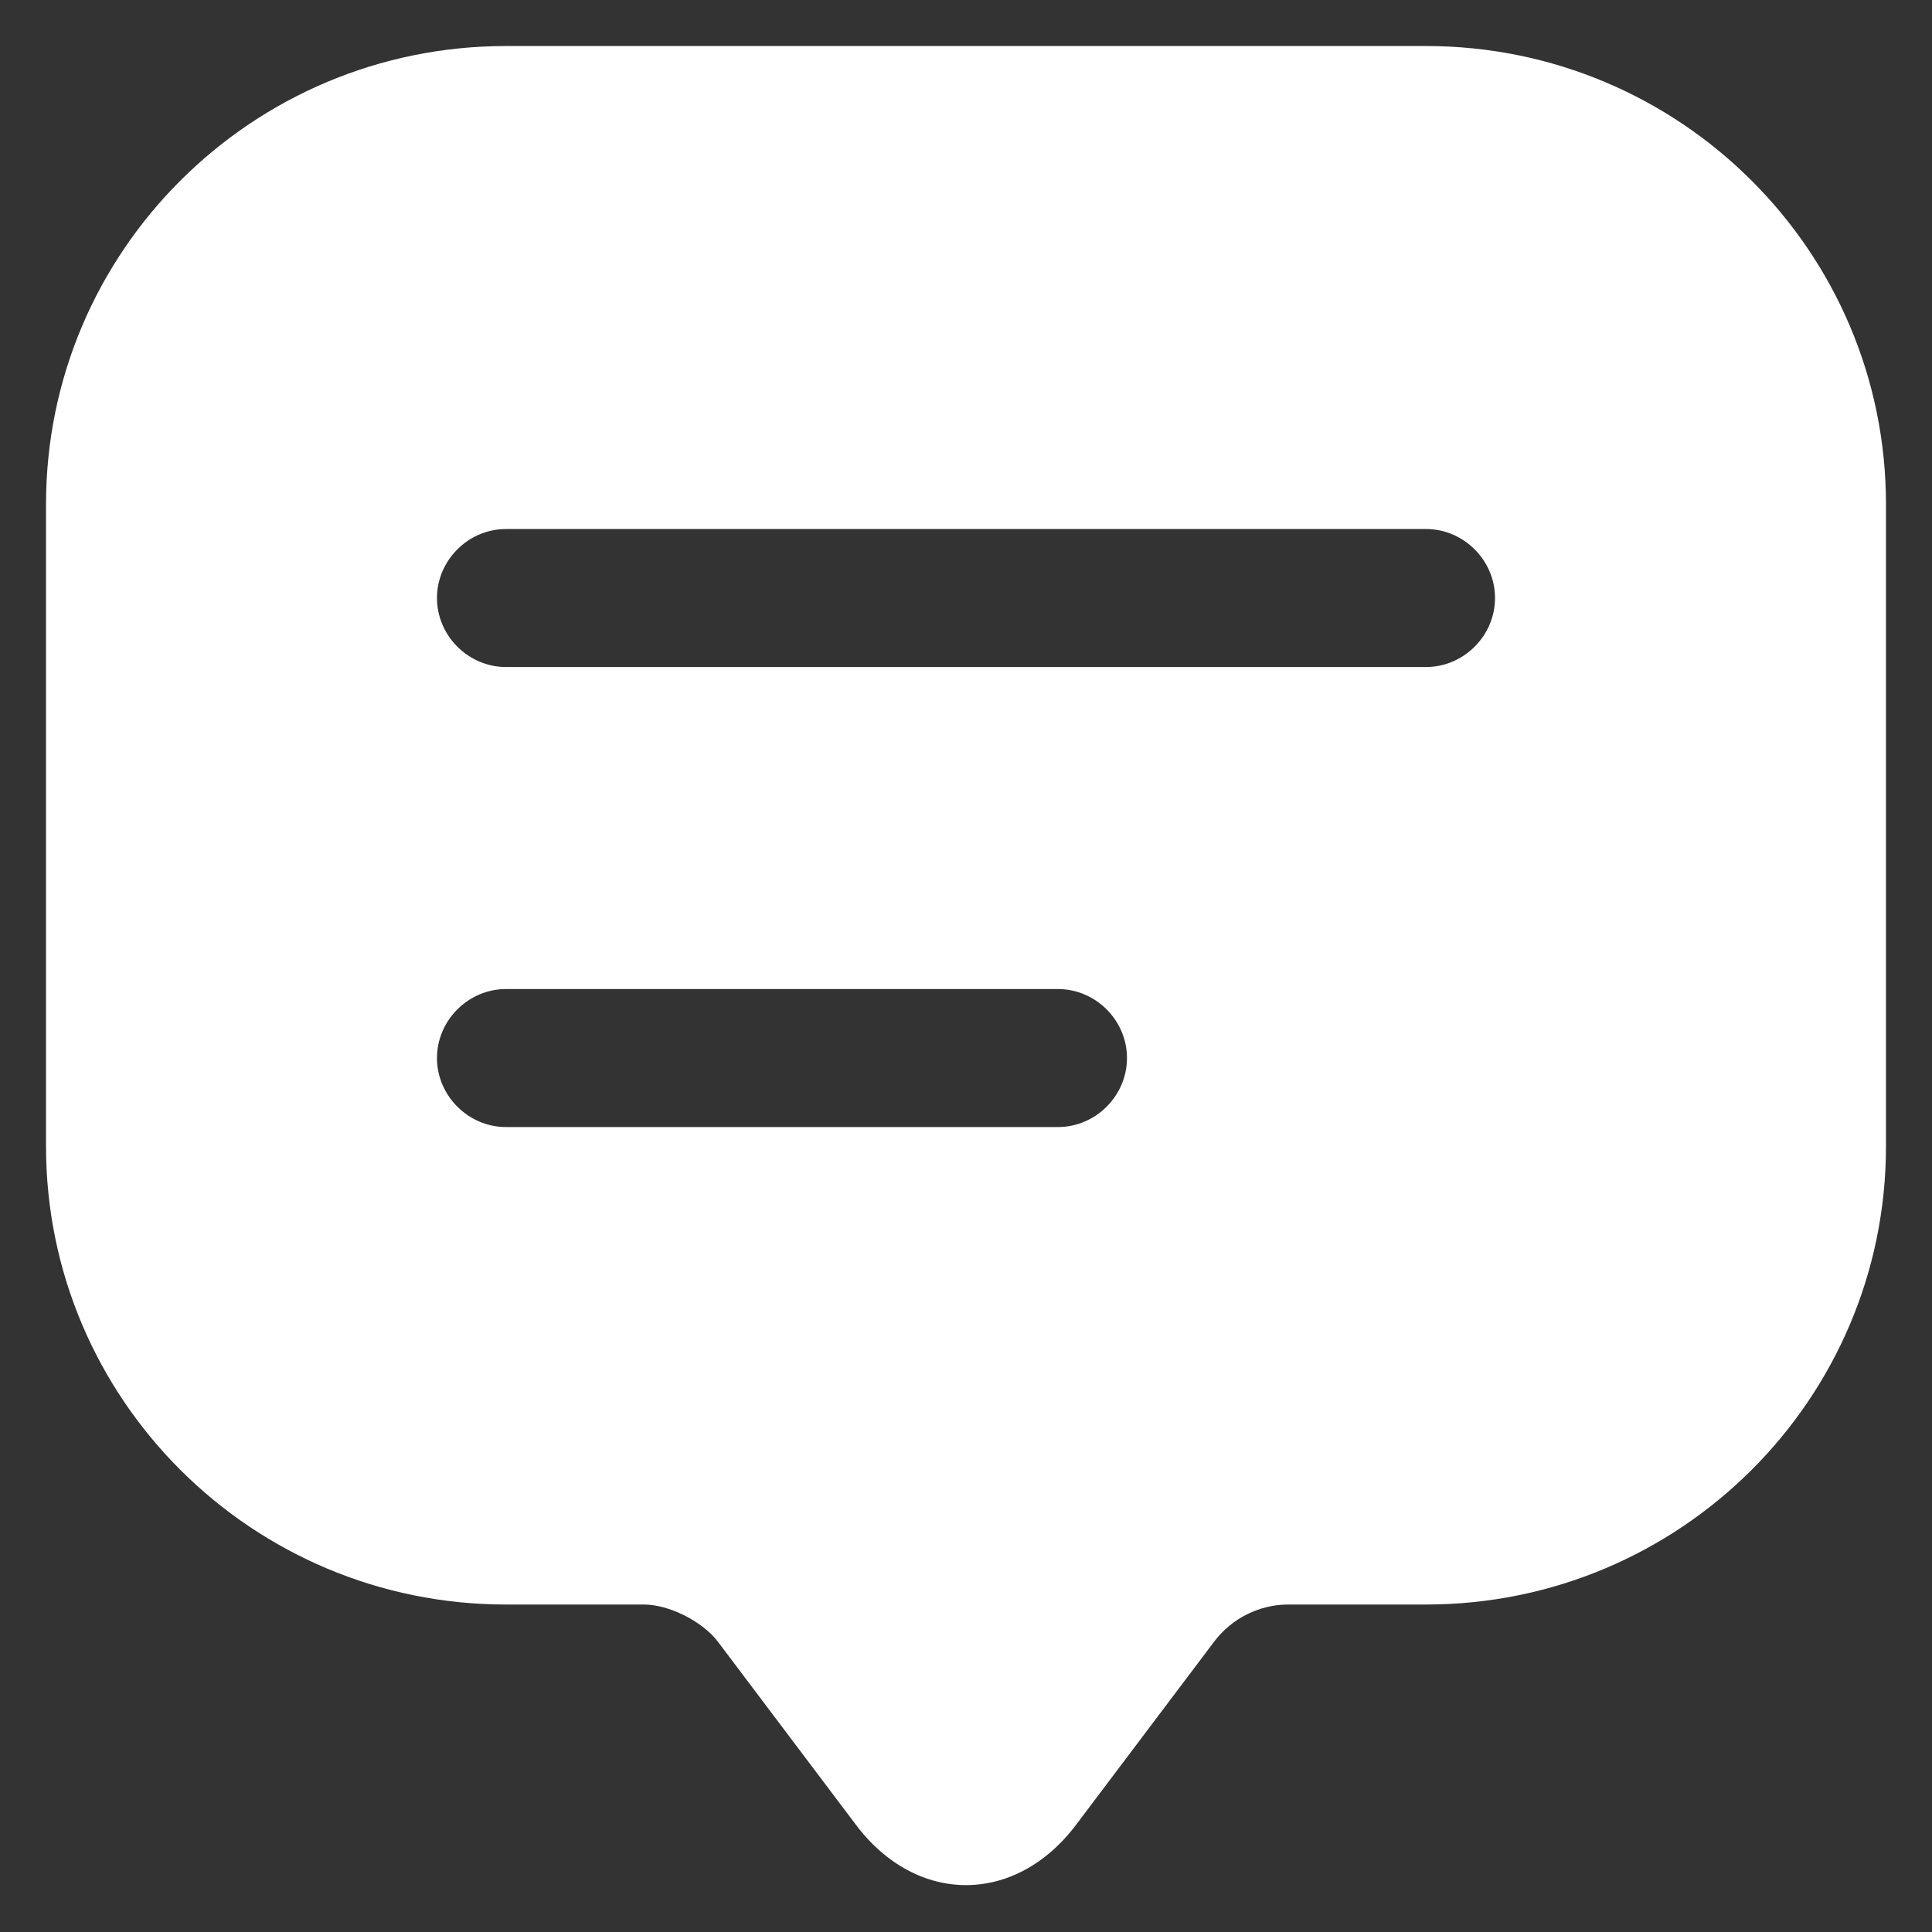 <svg width="28" height="28" viewBox="0 0 28 28" fill="none" xmlns="http://www.w3.org/2000/svg">
<rect x="0" y="0" width="28" height="28" fill="#333333" stroke="none"/>
<path d="M20.667 0.667H7.333C3.653 0.667 0.667 3.64 0.667 7.307V15.28V16.614C0.667 20.28 3.653 23.254 7.333 23.254H9.333C9.693 23.254 10.173 23.494 10.4 23.787L12.4 26.44C13.28 27.614 14.72 27.614 15.6 26.44L17.6 23.787C17.853 23.454 18.253 23.254 18.667 23.254H20.667C24.347 23.254 27.333 20.28 27.333 16.614V7.307C27.333 3.64 24.347 0.667 20.667 0.667ZM15.333 16.334H7.333C6.787 16.334 6.333 15.88 6.333 15.334C6.333 14.787 6.787 14.334 7.333 14.334H15.333C15.88 14.334 16.333 14.787 16.333 15.334C16.333 15.88 15.88 16.334 15.333 16.334ZM20.667 9.667H7.333C6.787 9.667 6.333 9.214 6.333 8.667C6.333 8.12 6.787 7.667 7.333 7.667H20.667C21.213 7.667 21.667 8.12 21.667 8.667C21.667 9.214 21.213 9.667 20.667 9.667Z" fill="white"/>
</svg>
